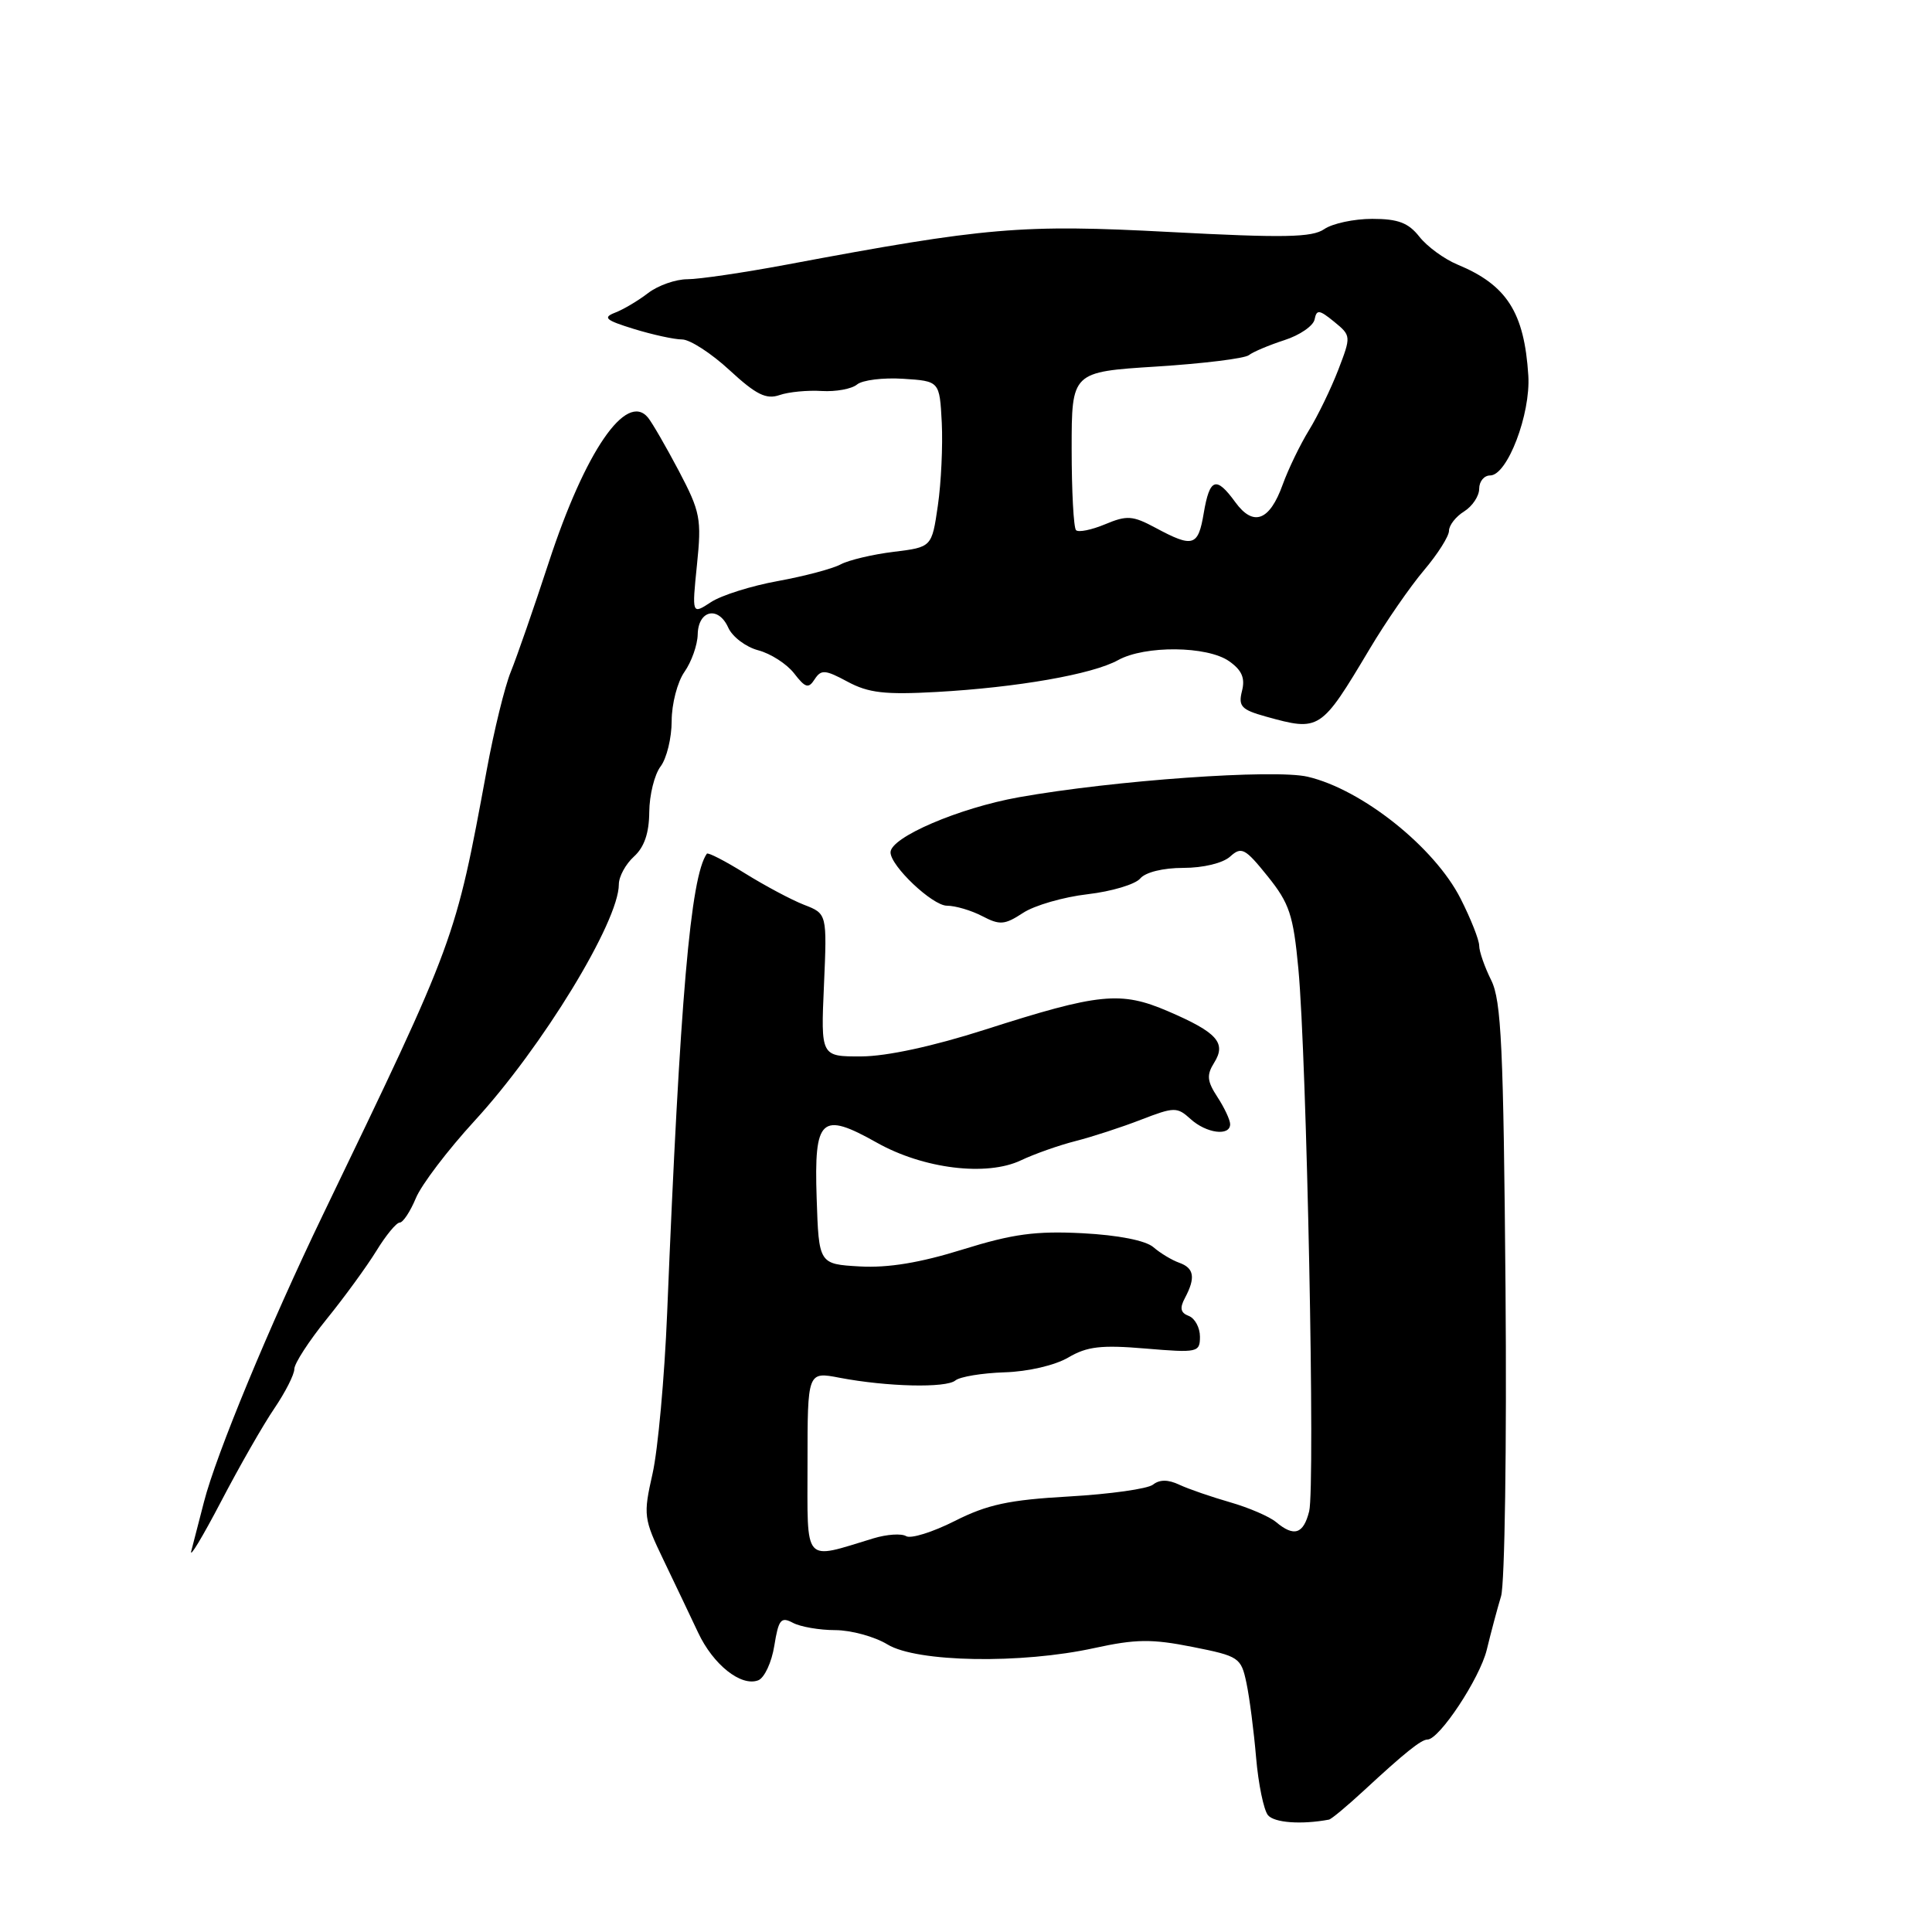<?xml version="1.0" encoding="UTF-8" standalone="no"?>
<!DOCTYPE svg PUBLIC "-//W3C//DTD SVG 1.1//EN" "http://www.w3.org/Graphics/SVG/1.1/DTD/svg11.dtd" >
<svg xmlns="http://www.w3.org/2000/svg" xmlns:xlink="http://www.w3.org/1999/xlink" version="1.1" viewBox="0 0 256 256">
 <g >
 <path fill="currentColor"
d=" M 176.09 241.11 C 176.42 241.05 178.50 239.31 180.73 237.25 C 186.10 232.28 188.31 230.50 189.14 230.50 C 190.72 230.50 196.07 222.41 197.00 218.62 C 197.55 216.35 198.40 213.15 198.90 211.50 C 199.39 209.85 199.66 191.53 199.49 170.78 C 199.22 138.75 198.94 132.58 197.59 129.88 C 196.72 128.13 196.00 126.07 196.00 125.31 C 196.00 124.55 194.89 121.74 193.53 119.06 C 190.08 112.26 180.47 104.60 173.27 102.92 C 168.85 101.89 147.56 103.40 135.00 105.64 C 127.06 107.06 118.00 110.95 118.00 112.94 C 118.00 114.75 123.55 120.00 125.47 120.01 C 126.59 120.01 128.69 120.63 130.15 121.39 C 132.48 122.61 133.12 122.56 135.55 120.97 C 137.06 119.97 140.91 118.86 144.11 118.49 C 147.30 118.12 150.43 117.18 151.08 116.41 C 151.77 115.58 154.10 115.00 156.79 115.00 C 159.44 115.00 162.04 114.37 163.00 113.50 C 164.50 112.14 164.98 112.39 167.97 116.11 C 170.86 119.70 171.37 121.24 172.04 128.36 C 173.15 140.12 174.29 197.01 173.47 200.26 C 172.71 203.28 171.47 203.68 169.08 201.68 C 168.21 200.95 165.47 199.77 163.00 199.06 C 160.53 198.35 157.50 197.31 156.28 196.74 C 154.78 196.03 153.66 196.03 152.78 196.72 C 152.08 197.28 147.07 197.98 141.66 198.29 C 133.68 198.74 130.82 199.36 126.51 201.54 C 123.58 203.02 120.69 203.92 120.07 203.55 C 119.46 203.17 117.51 203.30 115.73 203.84 C 106.33 206.69 107.00 207.45 107.00 193.89 C 107.00 181.74 107.00 181.74 111.25 182.56 C 117.57 183.76 125.35 183.94 126.59 182.92 C 127.20 182.42 130.12 181.94 133.09 181.84 C 136.21 181.75 139.79 180.91 141.55 179.88 C 144.04 178.41 145.92 178.19 151.80 178.69 C 158.71 179.27 159.00 179.20 159.00 177.11 C 159.00 175.92 158.33 174.68 157.52 174.37 C 156.42 173.95 156.29 173.33 157.02 171.97 C 158.44 169.30 158.23 168.02 156.25 167.32 C 155.29 166.98 153.74 166.05 152.82 165.25 C 151.78 164.37 148.18 163.66 143.45 163.41 C 137.23 163.09 134.20 163.50 127.57 165.56 C 121.93 167.32 117.69 168.02 113.94 167.81 C 108.50 167.50 108.50 167.50 108.21 158.73 C 107.86 148.10 108.79 147.25 116.19 151.41 C 122.36 154.88 130.74 155.91 135.28 153.75 C 137.05 152.91 140.30 151.76 142.50 151.20 C 144.70 150.64 148.61 149.37 151.18 148.37 C 155.61 146.66 155.97 146.66 157.76 148.28 C 159.85 150.18 163.00 150.59 163.00 148.96 C 163.00 148.40 162.24 146.78 161.32 145.37 C 159.94 143.26 159.86 142.45 160.88 140.82 C 162.53 138.19 161.29 136.80 154.78 134.00 C 148.49 131.30 145.67 131.58 130.50 136.44 C 123.63 138.64 117.48 139.97 114.13 139.98 C 108.76 140.00 108.76 140.00 109.18 130.54 C 109.59 121.07 109.59 121.07 106.54 119.89 C 104.87 119.24 101.35 117.36 98.71 115.72 C 96.08 114.08 93.80 112.91 93.66 113.12 C 91.50 116.17 90.10 132.30 88.40 174.00 C 88.05 182.53 87.18 192.09 86.47 195.25 C 85.22 200.79 85.28 201.22 87.94 206.75 C 89.46 209.91 91.51 214.22 92.50 216.32 C 94.50 220.59 98.20 223.52 100.47 222.65 C 101.29 222.33 102.25 220.27 102.60 218.07 C 103.16 214.59 103.48 214.19 105.06 215.03 C 106.05 215.56 108.59 216.00 110.68 216.00 C 112.78 216.01 115.90 216.86 117.60 217.90 C 121.49 220.27 135.31 220.51 145.03 218.37 C 150.49 217.18 152.61 217.15 157.99 218.22 C 164.19 219.45 164.45 219.63 165.16 223.00 C 165.57 224.93 166.14 229.37 166.44 232.89 C 166.74 236.40 167.45 239.83 168.01 240.52 C 168.85 241.53 172.43 241.79 176.09 241.11 Z  M 36.36 186.61 C 37.81 184.47 39.00 182.13 39.00 181.40 C 39.00 180.67 40.93 177.70 43.28 174.79 C 45.64 171.88 48.60 167.81 49.87 165.75 C 51.13 163.69 52.52 162.00 52.96 162.00 C 53.40 162.00 54.36 160.54 55.10 158.77 C 55.83 156.99 59.34 152.38 62.88 148.52 C 71.85 138.76 82.00 122.12 82.00 117.18 C 82.00 116.15 82.90 114.50 84.00 113.50 C 85.37 112.26 86.01 110.39 86.03 107.60 C 86.05 105.34 86.72 102.63 87.53 101.56 C 88.34 100.49 89.00 97.78 89.00 95.53 C 89.00 93.28 89.76 90.35 90.70 89.02 C 91.63 87.69 92.42 85.46 92.45 84.07 C 92.51 80.84 95.19 80.24 96.50 83.17 C 97.05 84.39 98.84 85.74 100.48 86.17 C 102.11 86.60 104.25 87.97 105.22 89.22 C 106.72 91.16 107.13 91.28 107.95 90.00 C 108.81 88.69 109.34 88.73 112.31 90.33 C 115.08 91.82 117.26 92.07 124.10 91.69 C 134.81 91.09 144.76 89.35 148.15 87.47 C 151.71 85.50 159.96 85.58 162.86 87.61 C 164.55 88.80 165.01 89.84 164.57 91.56 C 164.06 93.59 164.48 94.04 167.74 94.95 C 174.88 96.93 175.01 96.84 181.48 86.00 C 183.61 82.42 186.85 77.73 188.68 75.57 C 190.51 73.41 192.00 71.05 192.00 70.33 C 192.00 69.61 192.90 68.45 194.00 67.77 C 195.10 67.08 196.00 65.73 196.00 64.76 C 196.00 63.79 196.65 63.00 197.45 63.00 C 199.73 63.00 202.83 54.87 202.51 49.76 C 201.98 41.39 199.66 37.76 193.11 35.05 C 191.36 34.32 189.10 32.67 188.07 31.36 C 186.62 29.52 185.25 29.00 181.83 29.00 C 179.42 29.00 176.56 29.61 175.47 30.36 C 173.86 31.47 170.16 31.54 155.00 30.74 C 135.38 29.70 130.74 30.09 104.20 35.07 C 98.53 36.13 92.63 37.00 91.08 37.00 C 89.54 37.00 87.20 37.82 85.88 38.83 C 84.57 39.84 82.60 41.01 81.50 41.43 C 79.83 42.08 80.24 42.43 84.00 43.59 C 86.47 44.35 89.35 44.98 90.39 44.98 C 91.43 44.99 94.26 46.82 96.68 49.06 C 100.18 52.29 101.52 52.96 103.29 52.35 C 104.50 51.93 107.02 51.69 108.89 51.81 C 110.75 51.92 112.85 51.54 113.56 50.95 C 114.27 50.36 117.02 50.02 119.67 50.19 C 124.50 50.50 124.50 50.50 124.79 56.00 C 124.94 59.02 124.71 63.98 124.27 67.00 C 123.47 72.50 123.47 72.50 118.42 73.12 C 115.63 73.46 112.48 74.21 111.40 74.78 C 110.33 75.36 106.58 76.35 103.08 76.99 C 99.58 77.62 95.58 78.88 94.20 79.79 C 91.68 81.44 91.68 81.44 92.35 74.85 C 92.98 68.75 92.80 67.82 89.95 62.40 C 88.25 59.18 86.41 56.00 85.86 55.33 C 82.98 51.86 77.53 59.81 72.72 74.50 C 70.74 80.55 68.47 87.08 67.69 89.00 C 66.90 90.92 65.46 96.78 64.50 102.00 C 60.30 124.71 60.46 124.28 42.80 160.94 C 35.70 175.67 28.64 192.72 27.03 199.00 C 26.40 201.47 25.64 204.40 25.35 205.50 C 25.06 206.60 26.82 203.68 29.27 199.00 C 31.71 194.32 34.90 188.75 36.36 186.61 Z  M 153.10 69.93 C 150.08 68.31 149.32 68.26 146.43 69.47 C 144.63 70.22 142.90 70.57 142.58 70.25 C 142.26 69.93 142.00 65.08 142.00 59.48 C 142.00 49.28 142.00 49.28 153.23 48.57 C 159.41 48.18 164.92 47.50 165.48 47.06 C 166.04 46.62 168.16 45.73 170.19 45.07 C 172.22 44.42 174.02 43.18 174.19 42.33 C 174.46 40.98 174.80 41.02 176.78 42.63 C 179.04 44.48 179.04 44.54 177.33 49.00 C 176.37 51.48 174.63 55.08 173.45 57.00 C 172.27 58.92 170.70 62.17 169.96 64.22 C 168.23 69.03 166.08 69.83 163.69 66.55 C 161.14 63.04 160.29 63.34 159.50 68.00 C 158.76 72.41 158.09 72.61 153.10 69.93 Z "/>
</g>
</svg>